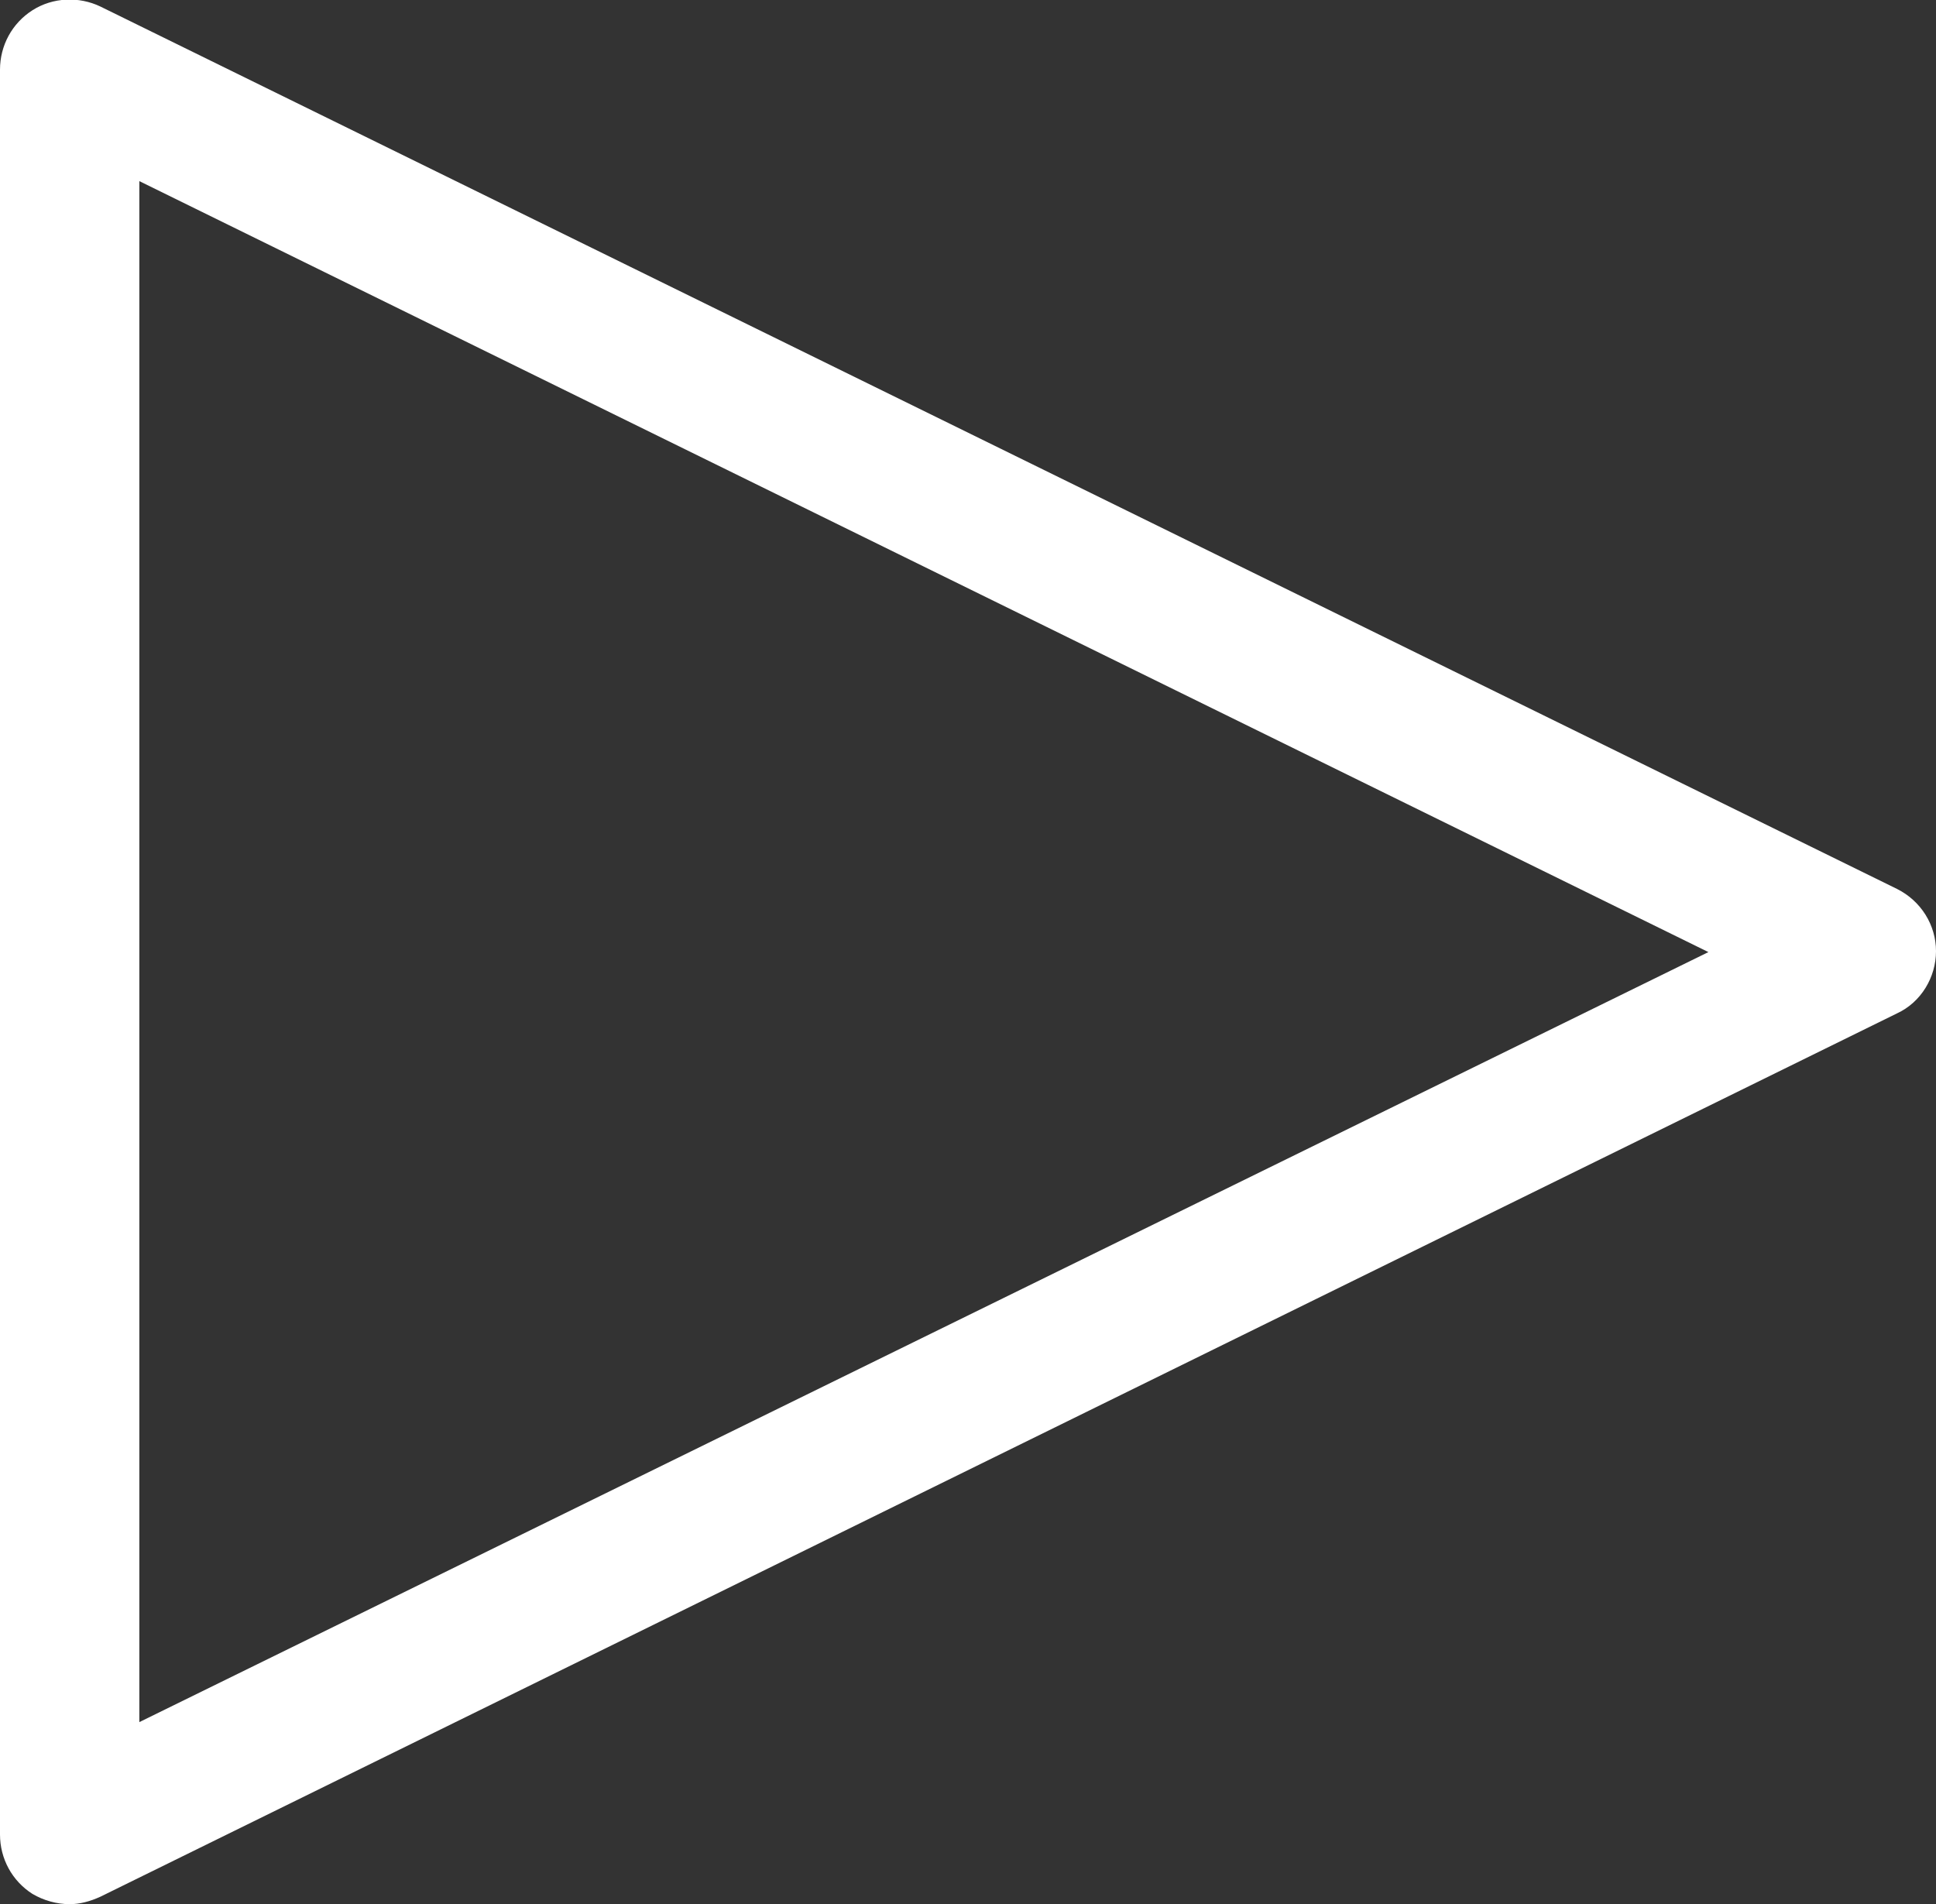 <?xml version="1.0" encoding="UTF-8"?><svg id="Layer_2" xmlns="http://www.w3.org/2000/svg" viewBox="0 0 20.84 20.5"><rect x="0" y="0" width="20.84" height="20.5" fill="#333333" stroke="none"/><defs><style>.cls-1{fill:#fff;}</style></defs><g id="Layer_1-2"><path class="cls-1" d="m.75,20.5c-.14,0-.28-.04-.4-.11-.22-.14-.35-.38-.35-.64V.75C0,.49.13.25.35.11c.22-.14.5-.15.73-.04l19.34,9.5c.26.13.42.39.42.67s-.16.55-.42.67L1.08,20.42c-.11.05-.22.08-.33.08ZM1.5,1.95v16.59l16.89-8.29L1.5,1.95Z"/></g></svg>